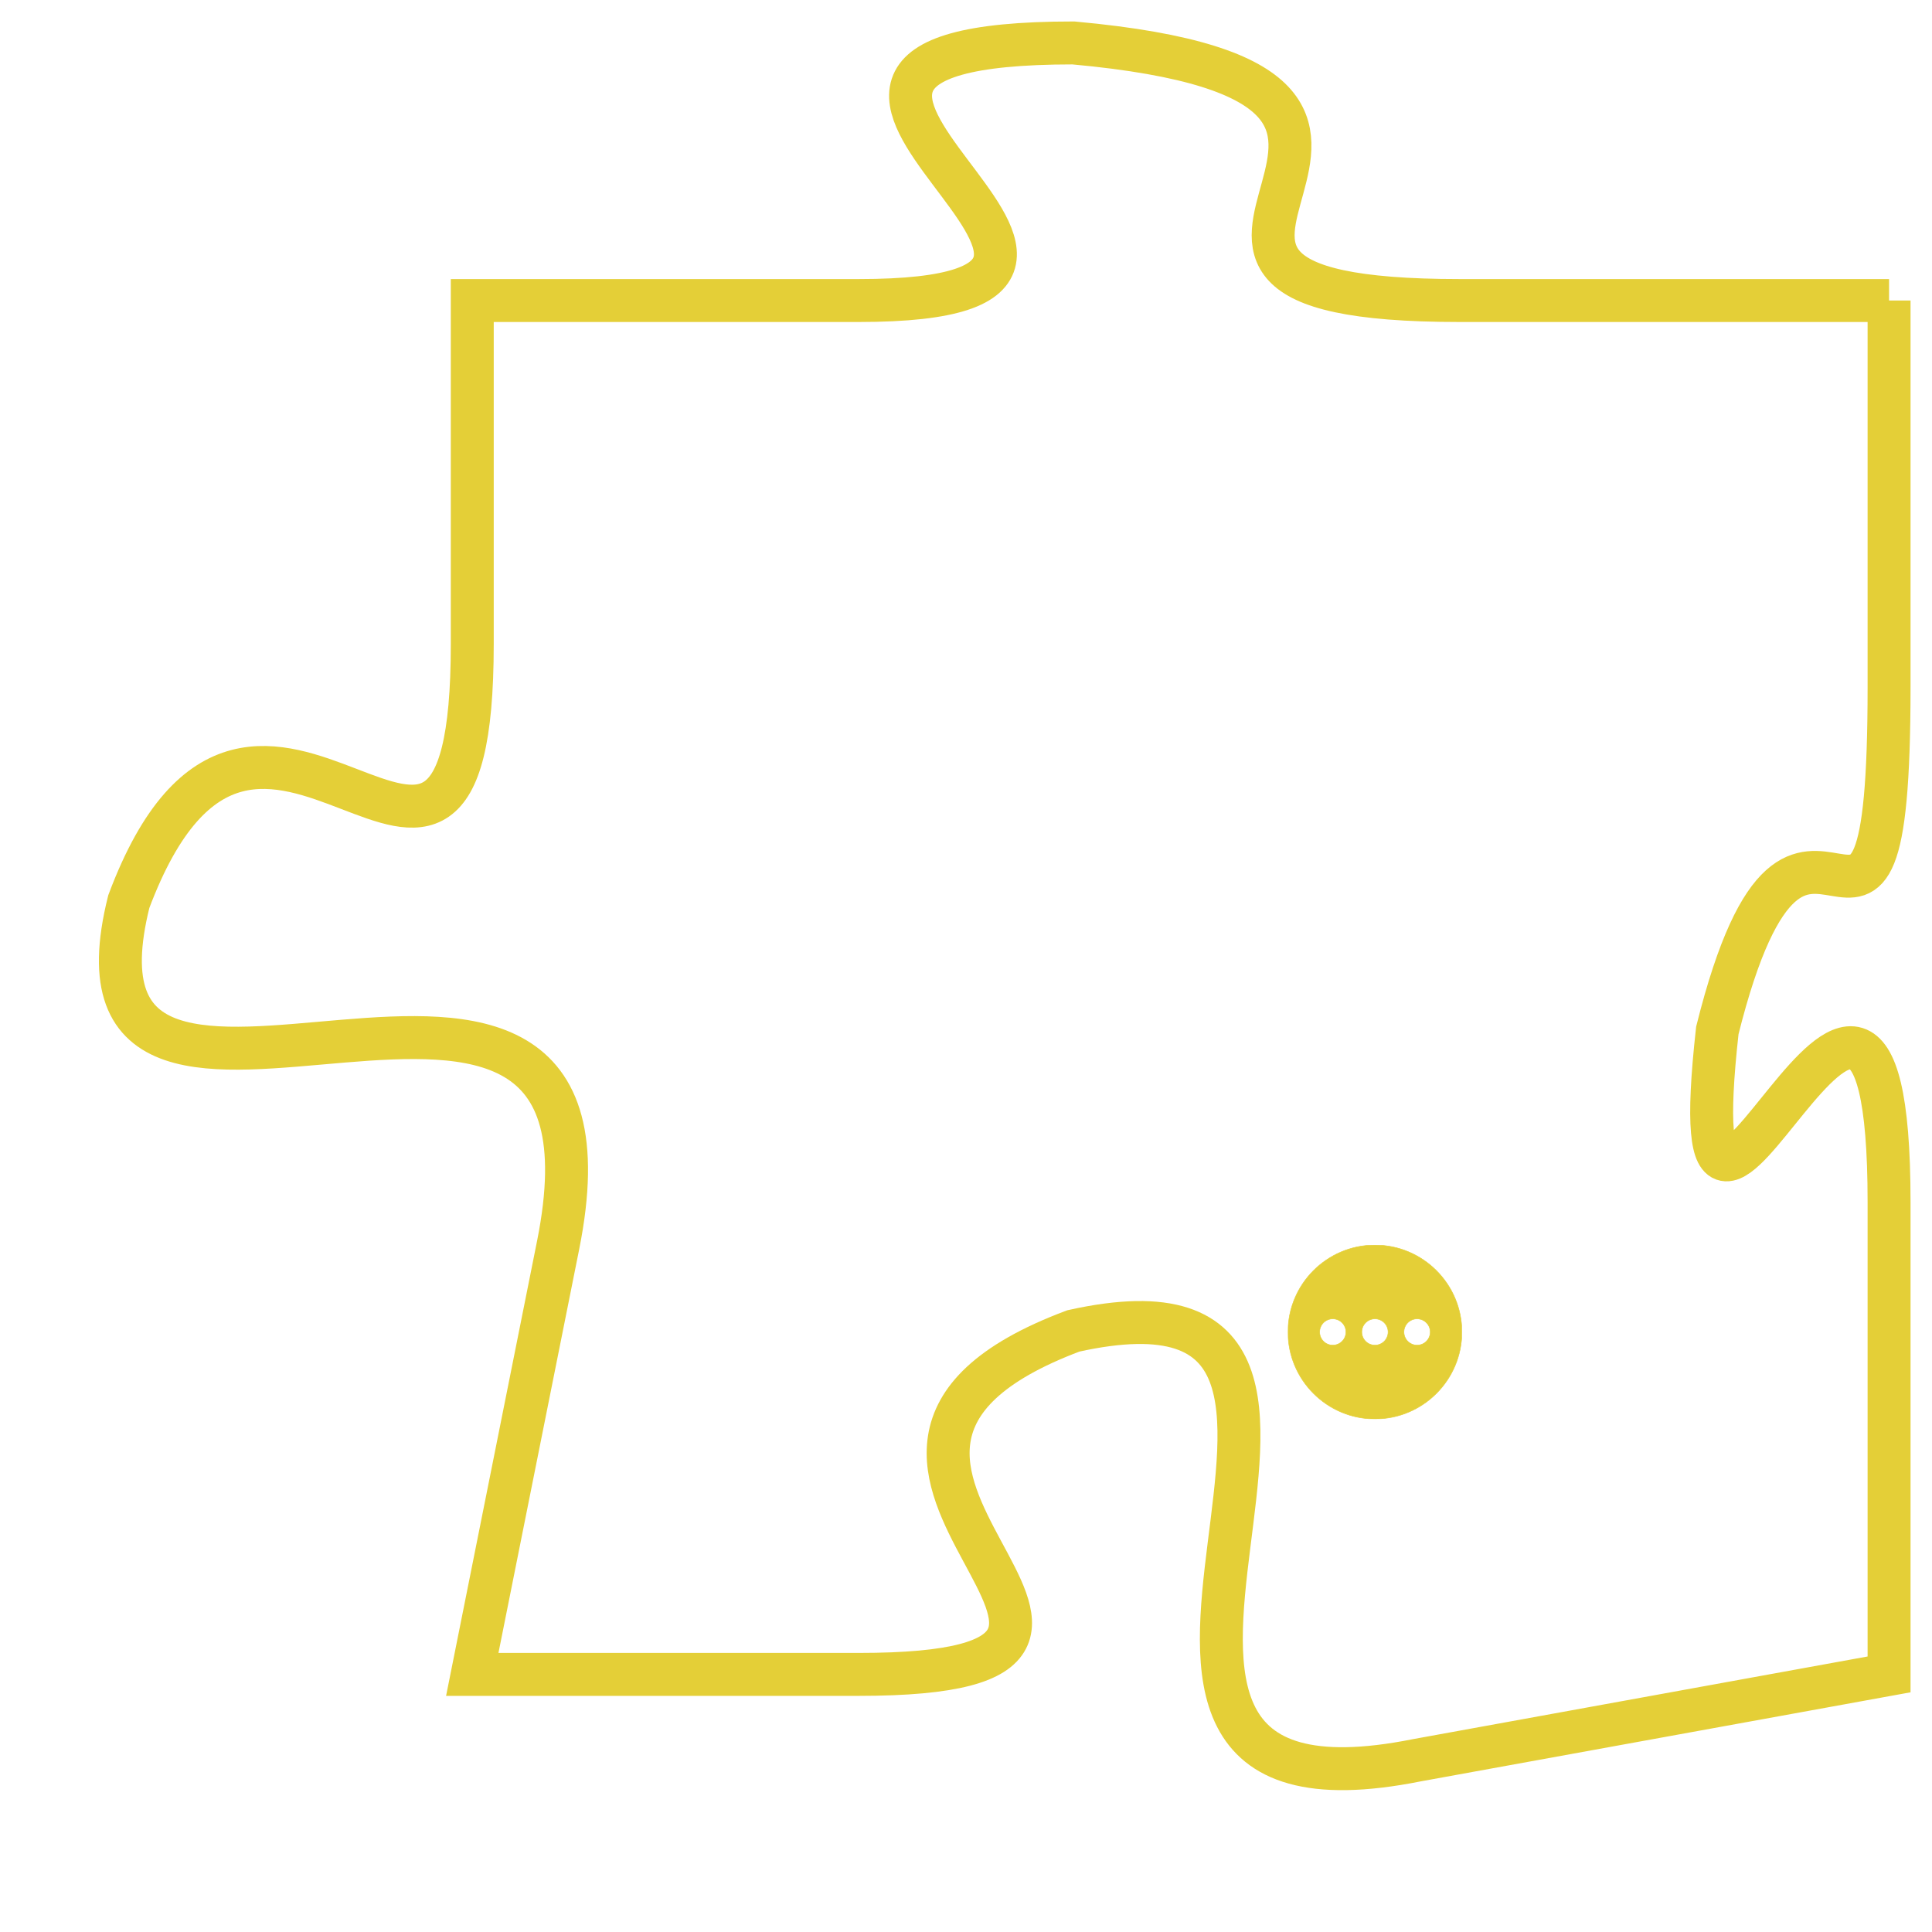 <svg version="1.1" xmlns="http://www.w3.org/2000/svg" xmlns:xlink="http://www.w3.org/1999/xlink" fill="transparent" x="0" y="0" width="350" height="350" preserveAspectRatio="xMinYMin slice"><style type="text/css">.links{fill:transparent;stroke: #E4CF37;}.links:hover{fill:#63D272; opacity:0.4;}</style><defs><g id="allt"><path id="t3097" d="M3564,736 L3554,736 C3544,736 3556,731 3545,730 C3535,730 3549,736 3540,736 L3531,736 3531,736 L3531,744 C3531,753 3526,742 3523,750 C3521,758 3535,748 3533,758 L3531,768 3531,768 L3540,768 C3549,768 3537,763 3545,760 C3554,758 3543,772 3553,770 L3564,768 3564,768 L3564,757 C3564,747 3559,762 3560,753 C3562,745 3564,754 3564,745 L3564,736"/></g><clipPath id="c" clipRule="evenodd" fill="transparent"><use href="#t3097"/></clipPath></defs><svg viewBox="3520 729 45 44" preserveAspectRatio="xMinYMin meet"><svg width="4380" height="2430"><g><image crossorigin="anonymous" x="0" y="0" href="https://nftpuzzle.license-token.com/assets/completepuzzle.svg" width="100%" height="100%" /><g class="links"><use href="#t3097"/></g></g></svg><svg x="3550" y="758" height="9%" width="9%" viewBox="0 0 330 330"><g><a xlink:href="https://nftpuzzle.license-token.com/" class="links"><title>See the most innovative NFT based token software licensing project</title><path fill="#E4CF37" id="more" d="M165,0C74.019,0,0,74.019,0,165s74.019,165,165,165s165-74.019,165-165S255.981,0,165,0z M85,190 c-13.785,0-25-11.215-25-25s11.215-25,25-25s25,11.215,25,25S98.785,190,85,190z M165,190c-13.785,0-25-11.215-25-25 s11.215-25,25-25s25,11.215,25,25S178.785,190,165,190z M245,190c-13.785,0-25-11.215-25-25s11.215-25,25-25 c13.785,0,25,11.215,25,25S258.785,190,245,190z"></path></a></g></svg></svg></svg>